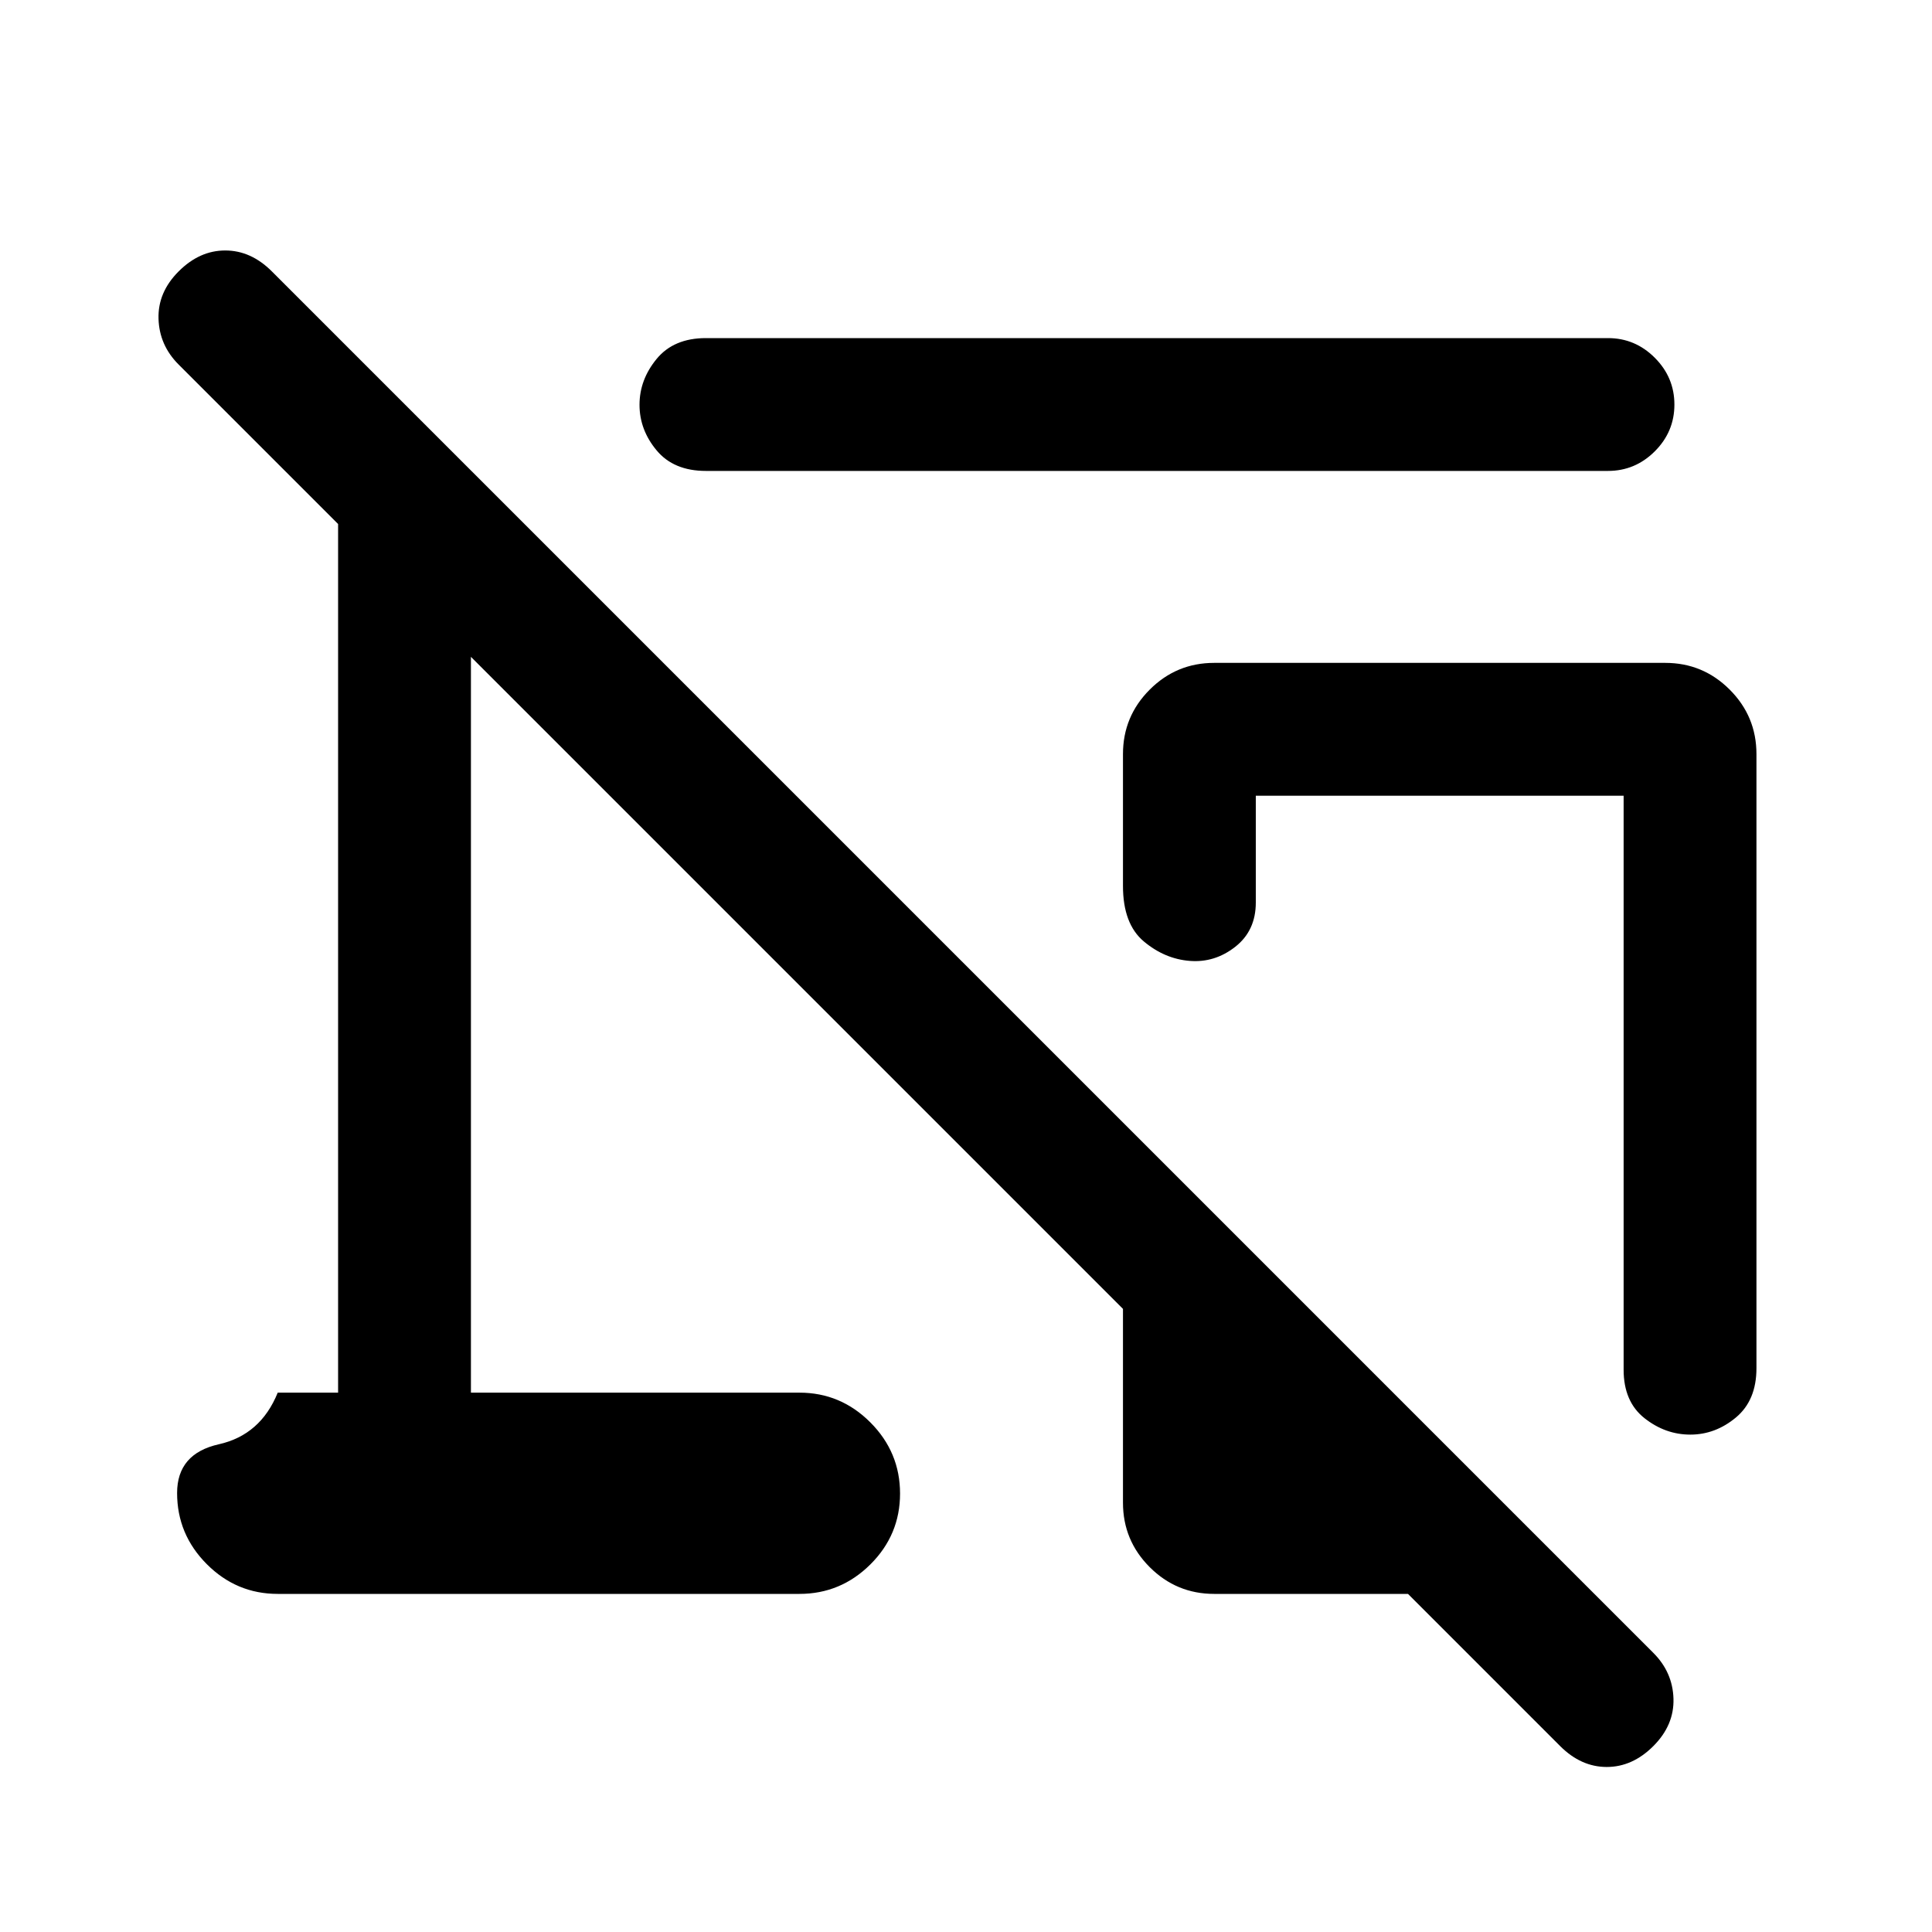 <svg xmlns="http://www.w3.org/2000/svg" height="24" viewBox="0 -960 960 960" width="24"><path d="M799-726H350.77q-16 0-24.5-10.21-8.5-10.2-8.5-22.65t8.5-22.79q8.5-10.35 24.5-10.35H799q13.5 0 23.25 9.76t9.75 23.27q0 13.51-9.75 23.24Q812.5-726 799-726Zm73.77 140.69v305.16q0 16-10.21 24.5-10.2 8.5-22.65 8.5t-22.79-8.18q-10.35-8.19-10.35-24.05v-285.24H624v53.08q0 14-10.21 22-10.2 8-22.65 7t-22.79-9.68Q558-500.9 558-519.77v-65.54q0-18.73 13.29-32.02 13.29-13.29 32.02-13.29h224.15q18.73 0 32.02 13.29 13.29 13.29 13.29 32.02ZM603.31-168q-18.73 0-32.02-13.29Q558-194.58 558-213.31v-96.31l-324-324V-268h163.23q20.5 0 35.25 14.79t14.75 35.35q0 20.55-14.75 35.21Q417.73-168 397.23-168H138q-20.5 0-35.25-14.79T88-218.14q0-19.55 20.75-24.21Q129.5-247 138-268h30v-431.62l-79.23-79.23q-9.62-9.61-10-22.77-.39-13.15 10-23.53 10.38-10.39 23.15-10.39 12.77 0 23.16 10.39l686.46 686.46q9.61 9.61 10 22.77.38 13.15-10 23.54Q811.15-82 798.38-82q-12.76 0-23.15-10.38L699.62-168h-96.31Zm112.07-198.54Z"/></svg>